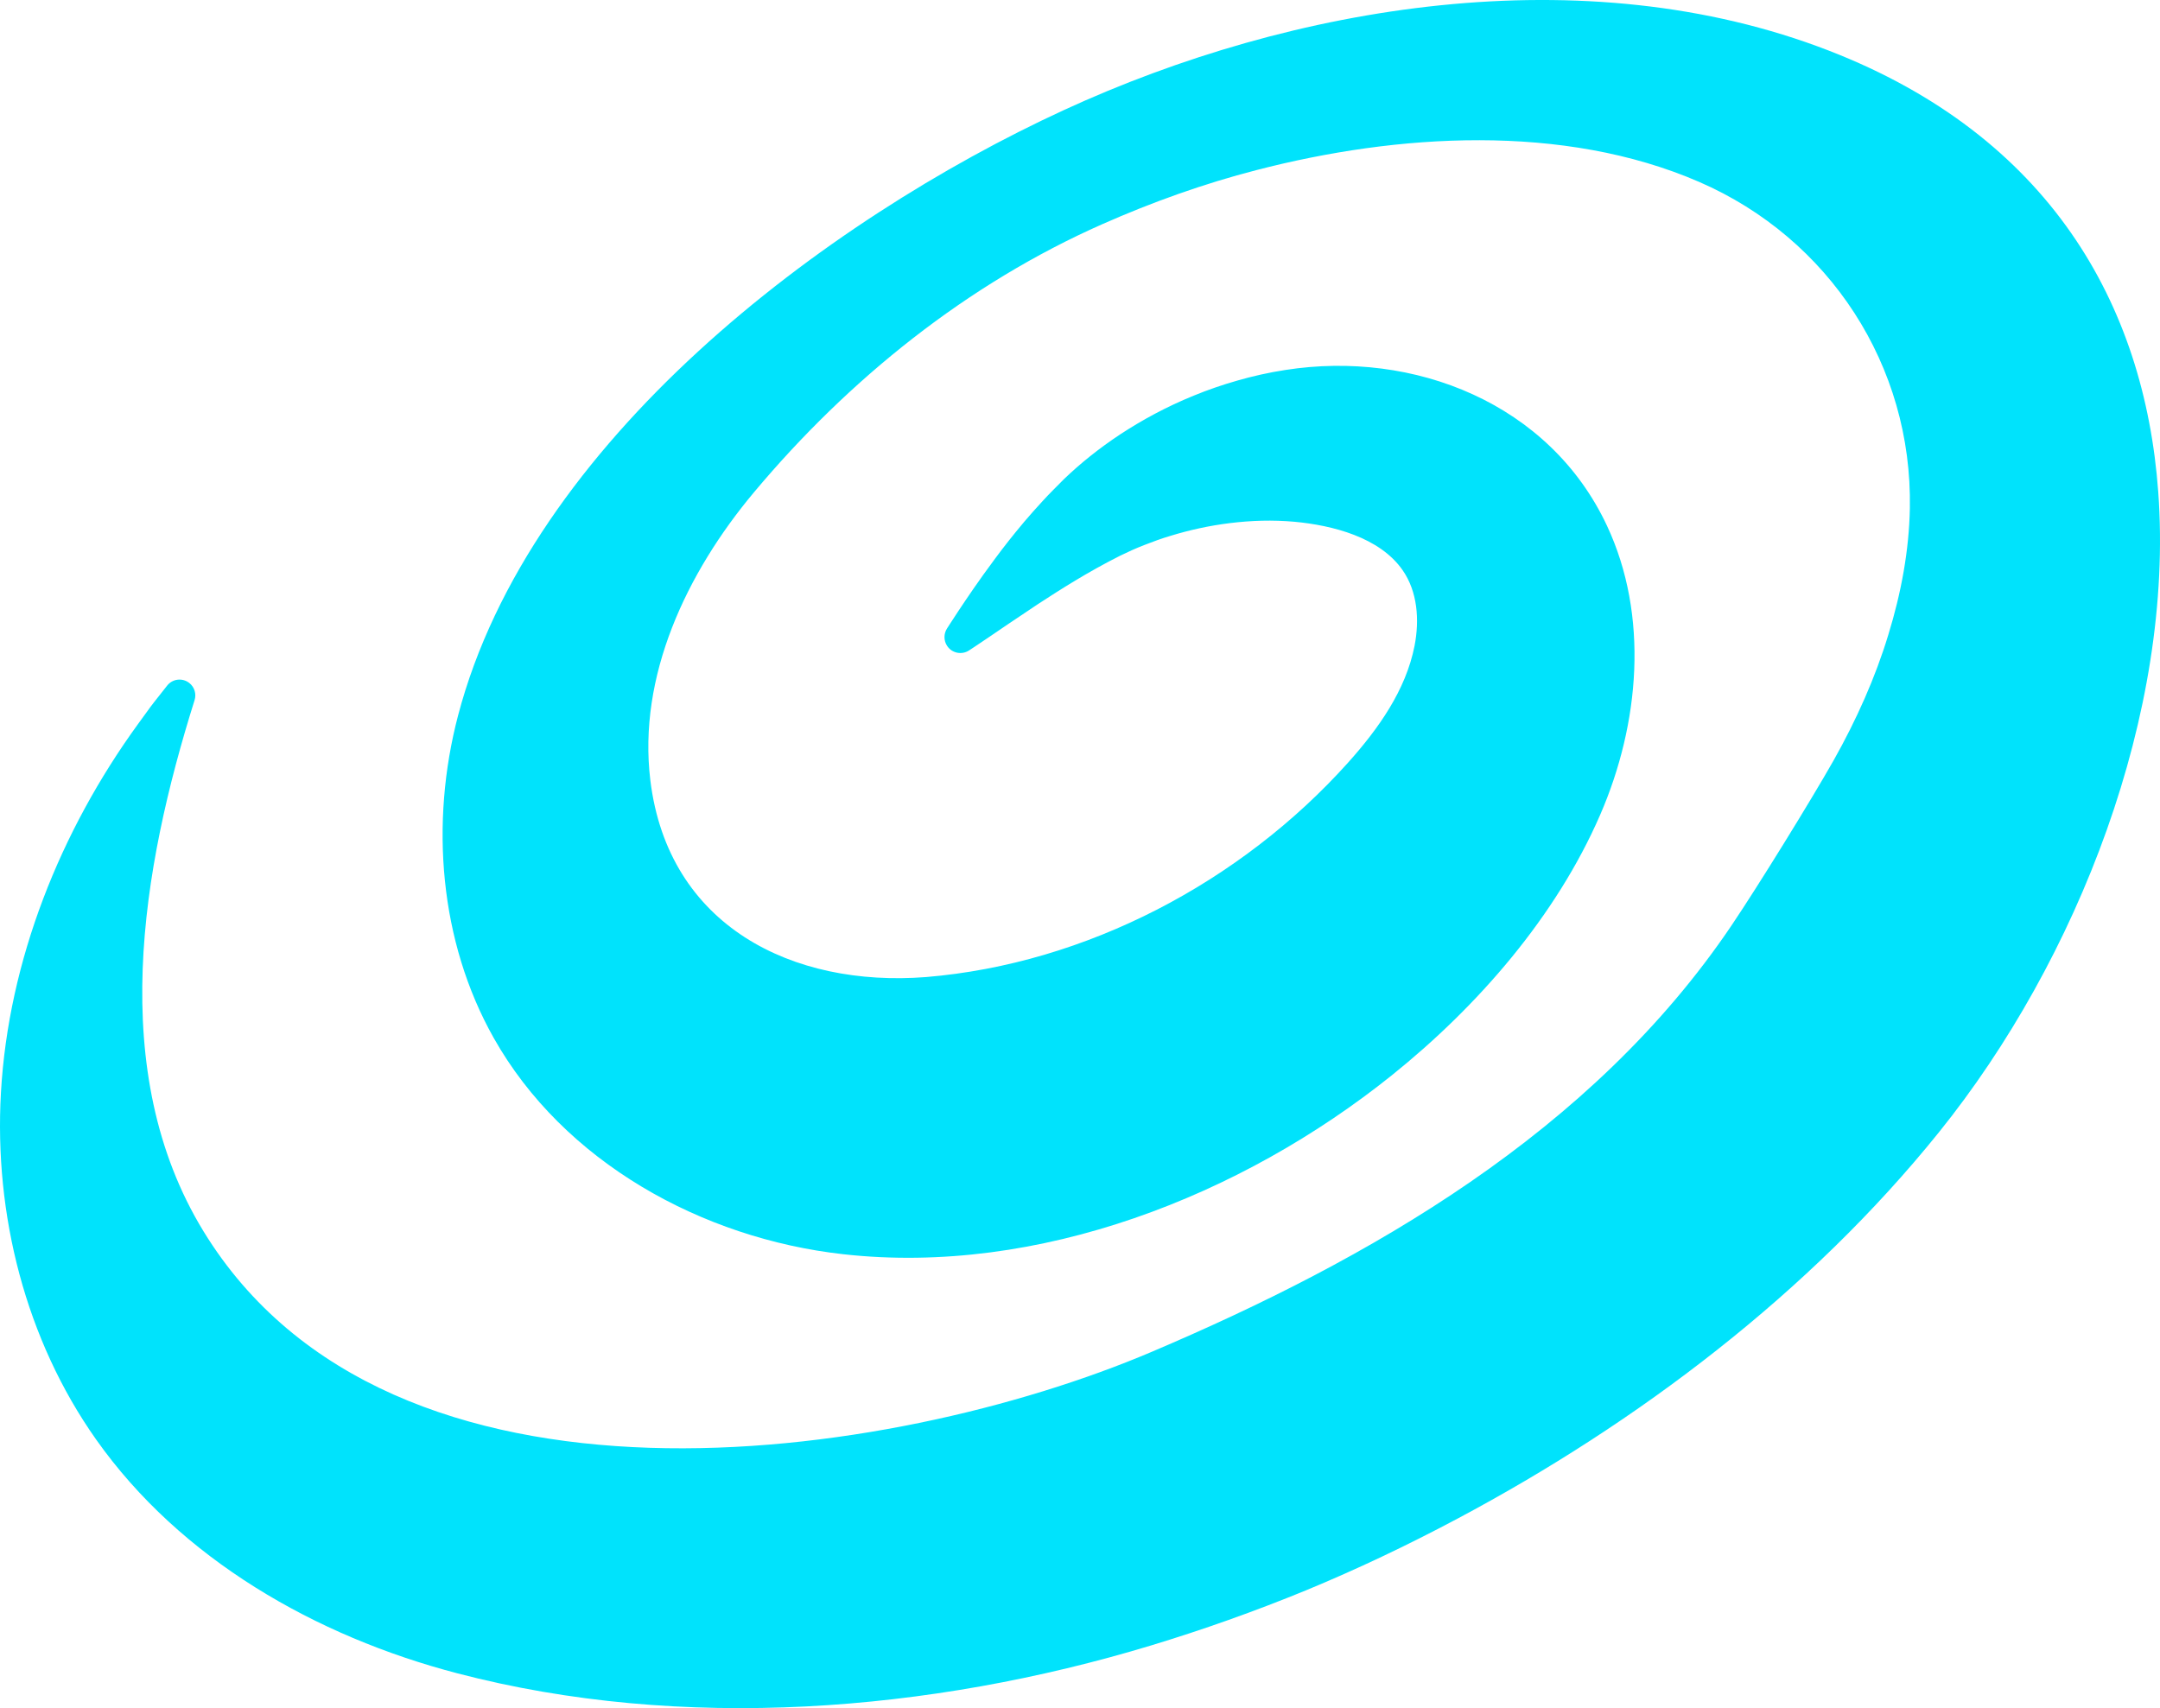 <svg version="1.1" id="图层_1" x="0px" y="0px" width="159.475px" height="126.123px" viewBox="0 0 159.475 126.123" enable-background="new 0 0 159.475 126.123" xml:space="preserve" xmlns="http://www.w3.org/2000/svg" xmlns:xlink="http://www.w3.org/1999/xlink" xmlns:xml="http://www.w3.org/XML/1998/namespace">
  <path fill="#00E3FC" d="M159.345,36.317c-1.013-13.866-8.059-26.276-24.306-32.574c-18.073-7.006-39.599-3.396-56.486,4.382
	C60.89,16.258,39.125,32.603,33.817,52.841c-2.076,7.911-1.382,16.662,2.63,23.789c5.157,9.159,15.374,14.815,25.821,15.979
	c14.397,1.602,29.386-4.299,40.503-13.223c6.337-5.088,12.117-11.725,15.373-19.225c2.921-6.729,3.612-14.701,0.501-21.344
	c-4.231-9.036-14.248-12.986-23.743-11.5c-1.249,0.191-2.435,0.463-3.558,0.786c-1.127,0.321-2.196,0.693-3.205,1.108
	c-2.024,0.821-3.818,1.804-5.414,2.848c-1.592,1.051-2.982,2.175-4.175,3.322c-0.27,0.271-0.536,0.537-0.795,0.8
	c-0.282,0.28-0.527,0.546-0.771,0.808c-0.49,0.524-0.936,1.041-1.359,1.531c-0.835,0.991-1.551,1.906-2.165,2.738
	c-1.233,1.654-2.096,2.95-2.678,3.821c-0.288,0.438-0.505,0.772-0.65,0.995c-0.144,0.225-0.217,0.338-0.217,0.338
	c-0.239,0.379-0.251,0.878,0.011,1.277c0.354,0.54,1.082,0.69,1.623,0.334c0,0,0.113-0.075,0.336-0.221
	c0.219-0.148,0.55-0.368,0.982-0.658c0.862-0.584,2.134-1.457,3.773-2.543c1.65-1.074,3.652-2.357,6.058-3.568
	c0.567-0.277,1.155-0.545,1.784-0.789c0.625-0.245,1.275-0.485,1.961-0.687c1.361-0.416,2.834-0.745,4.378-0.935
	c0.771-0.093,1.557-0.156,2.353-0.175c0.794-0.019,1.596,0.007,2.392,0.077c2.806,0.261,6.293,1.139,7.989,3.572
	c1.107,1.588,1.254,3.682,0.885,5.58c-0.645,3.295-2.68,6.145-4.921,8.645c-7.89,8.793-19.313,14.839-31.145,15.821
	c-9.855,0.769-19.042-3.757-20.358-14.522c-0.939-7.693,2.671-15.324,7.648-21.267c7.024-8.387,15.771-15.403,25.733-19.806
	c3.673-1.623,7.479-2.987,11.38-3.991c10.372-2.688,22.633-3.478,32.671,0.874c9.621,4.172,15.754,13.588,15.559,24.1
	c-0.057,3.078-0.627,6.215-1.593,9.349c-0.952,3.138-2.342,6.258-4.037,9.267c-1.704,3.008-5.563,9.257-7.527,12.172
	c-10.333,15.334-26.835,24.703-42.833,31.503c-19.311,8.207-56.207,13.644-69.998-8.917c-7.188-11.76-4.552-26.805-0.653-39.207
	c0.142-0.447,0.003-0.96-0.389-1.268c-0.507-0.398-1.24-0.313-1.637,0.195c0,0-0.333,0.422-0.977,1.239
	c-0.163,0.202-0.336,0.448-0.532,0.716c-0.194,0.268-0.407,0.561-0.639,0.879C4.458,61.354,0.625,70.903,0.069,80.682
	c-0.511,9.002,1.822,18.232,7.023,25.6c6.238,8.833,16.214,14.537,26.677,17.271c16.585,4.336,34.921,2.873,51.199-2.053
	c3.834-1.163,7.655-2.516,11.438-4.068c3.777-1.561,7.512-3.336,11.193-5.295c13.342-7.096,26.027-16.701,35.544-28.521
	C153.426,70.85,160.535,52.581,159.345,36.317L159.345,36.317z" class="color c1"/>
</svg>